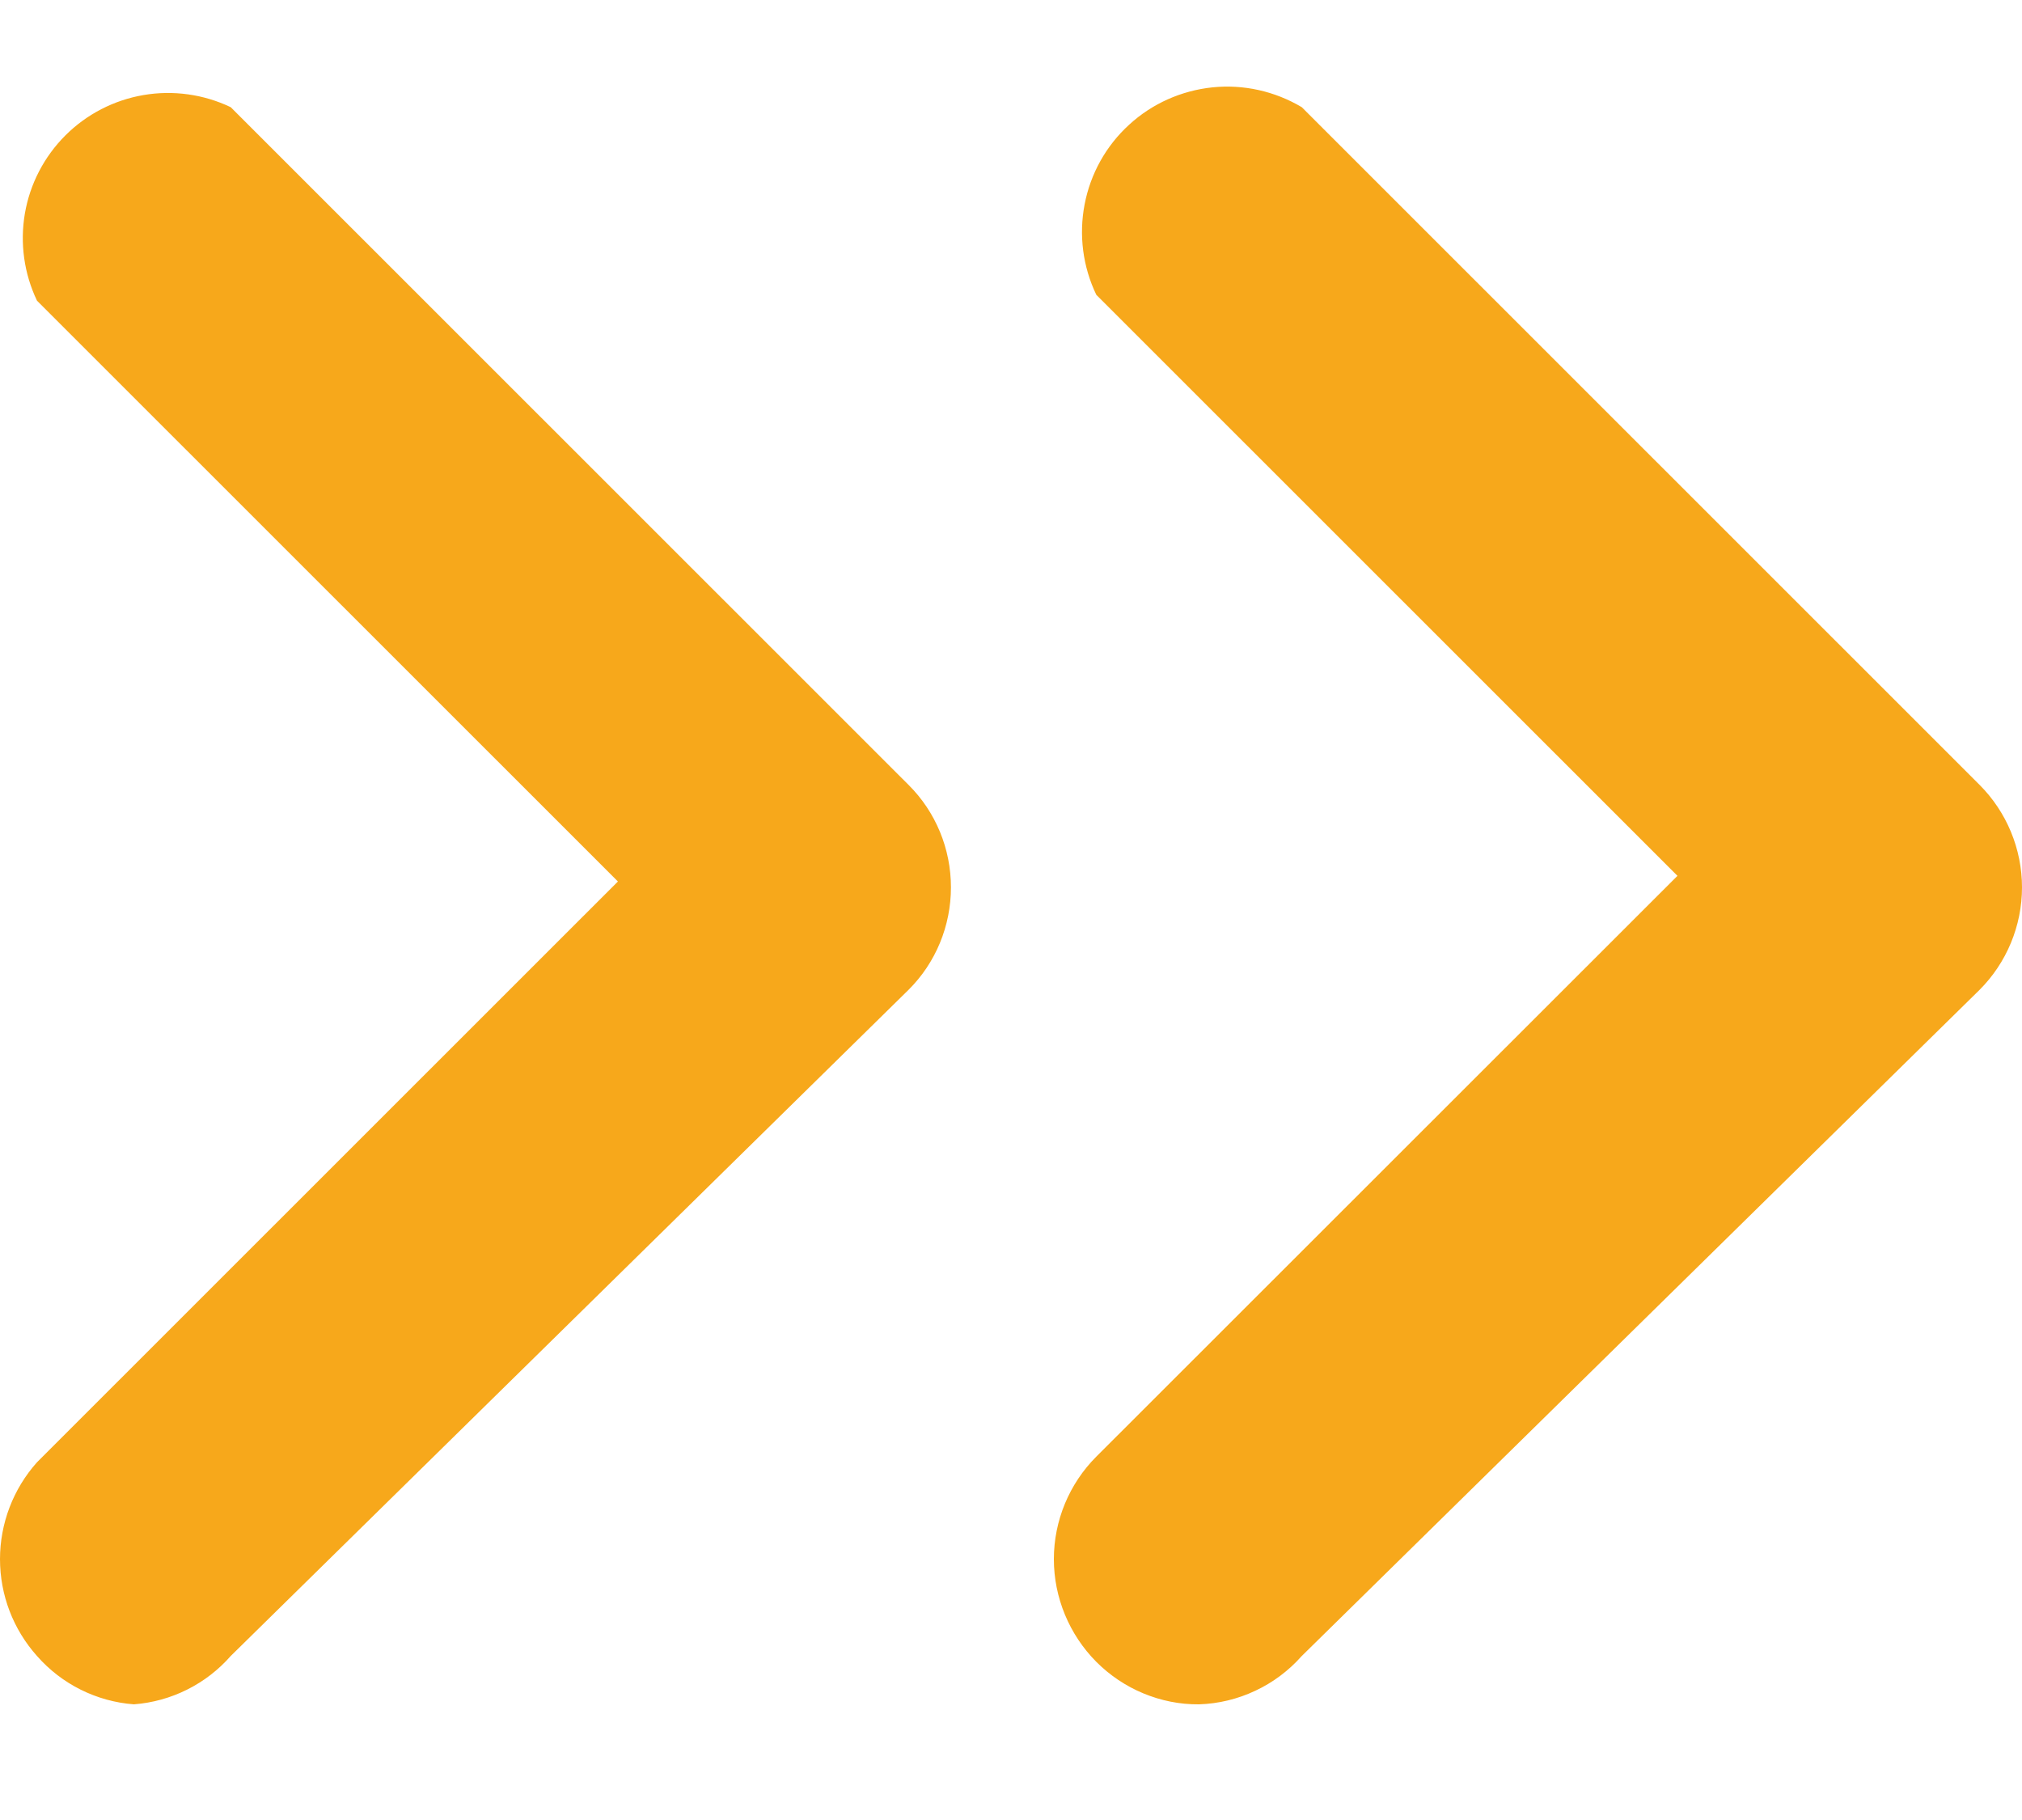 <svg width="10" height="9" viewBox="0 0 10 9" fill="none" xmlns="http://www.w3.org/2000/svg">
<path d="M5.93 8.428C5.835 8.429 5.742 8.41 5.655 8.374C5.568 8.338 5.489 8.285 5.422 8.218C5.288 8.083 5.212 7.9 5.212 7.71C5.212 7.52 5.288 7.337 5.422 7.203L8.296 4.331L5.422 1.458C5.355 1.319 5.335 1.162 5.364 1.011C5.393 0.859 5.47 0.721 5.584 0.617C5.698 0.512 5.843 0.448 5.996 0.432C6.15 0.416 6.305 0.451 6.438 0.53L9.79 3.881C9.924 4.015 10 4.198 10 4.388C10 4.578 9.924 4.761 9.79 4.895L6.438 8.189C6.374 8.261 6.296 8.32 6.208 8.361C6.121 8.402 6.026 8.425 5.93 8.428ZM0.662 8.428C0.477 8.414 0.305 8.328 0.183 8.189C0.065 8.057 0 7.887 0 7.71C0 7.534 0.065 7.363 0.183 7.231L3.056 4.359L0.183 1.487C0.119 1.353 0.098 1.203 0.123 1.056C0.148 0.91 0.218 0.775 0.323 0.67C0.428 0.565 0.563 0.495 0.71 0.47C0.856 0.445 1.007 0.466 1.141 0.53L4.493 3.881C4.628 4.015 4.703 4.198 4.703 4.388C4.703 4.578 4.628 4.761 4.493 4.895L1.141 8.189C1.019 8.328 0.847 8.414 0.662 8.428Z" fill="#F7A81B"/>
</svg>
